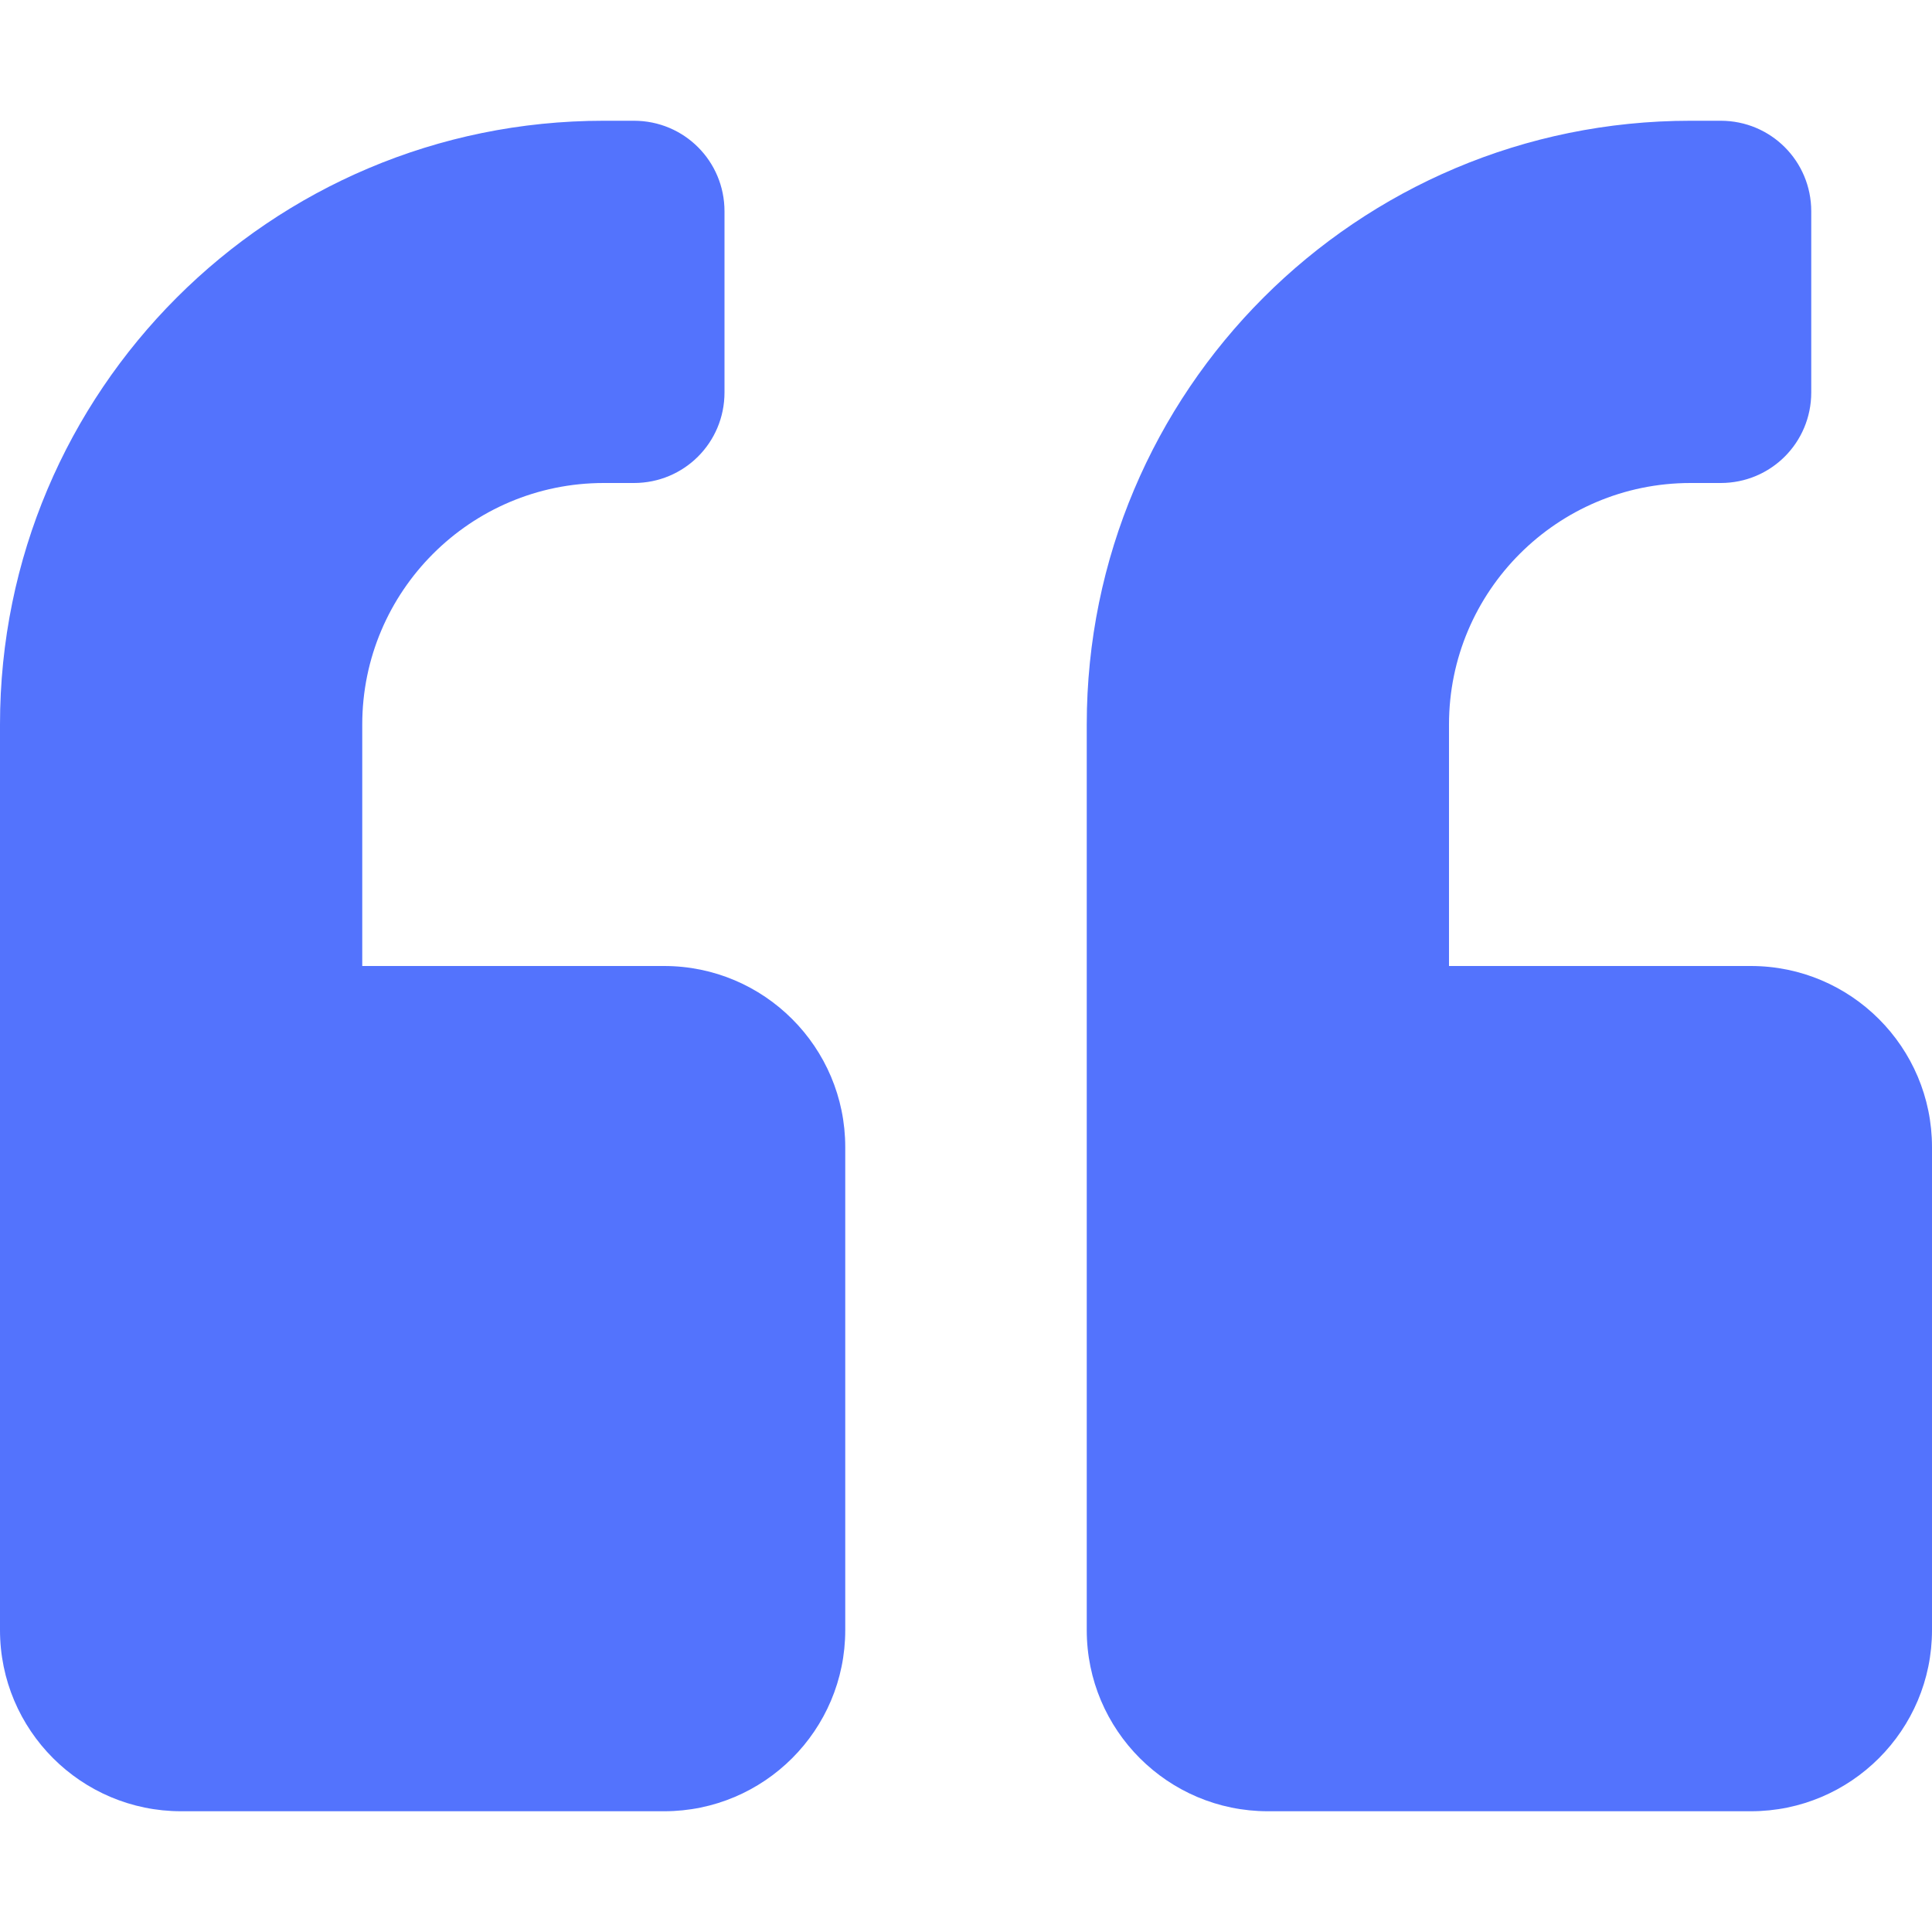 <svg xmlns="http://www.w3.org/2000/svg" width="64" height="64" fill="none"><path fill="#5373FD" d="M58 32H48v-8c0-4.412 3.587-8 8-8h1c1.663 0 3-1.337 3-3V7c0-1.663-1.337-3-3-3h-1c-11.05 0-20 8.95-20 20v30c0 3.312 2.688 6 6 6h16c3.312 0 6-2.688 6-6V38c0-3.312-2.688-6-6-6Zm-36 0H12v-8c0-4.412 3.587-8 8-8h1c1.663 0 3-1.337 3-3V7c0-1.663-1.337-3-3-3h-1C8.95 4 0 12.95 0 24v30c0 3.312 2.688 6 6 6h16c3.312 0 6-2.688 6-6V38c0-3.312-2.688-6-6-6Z"/></svg>